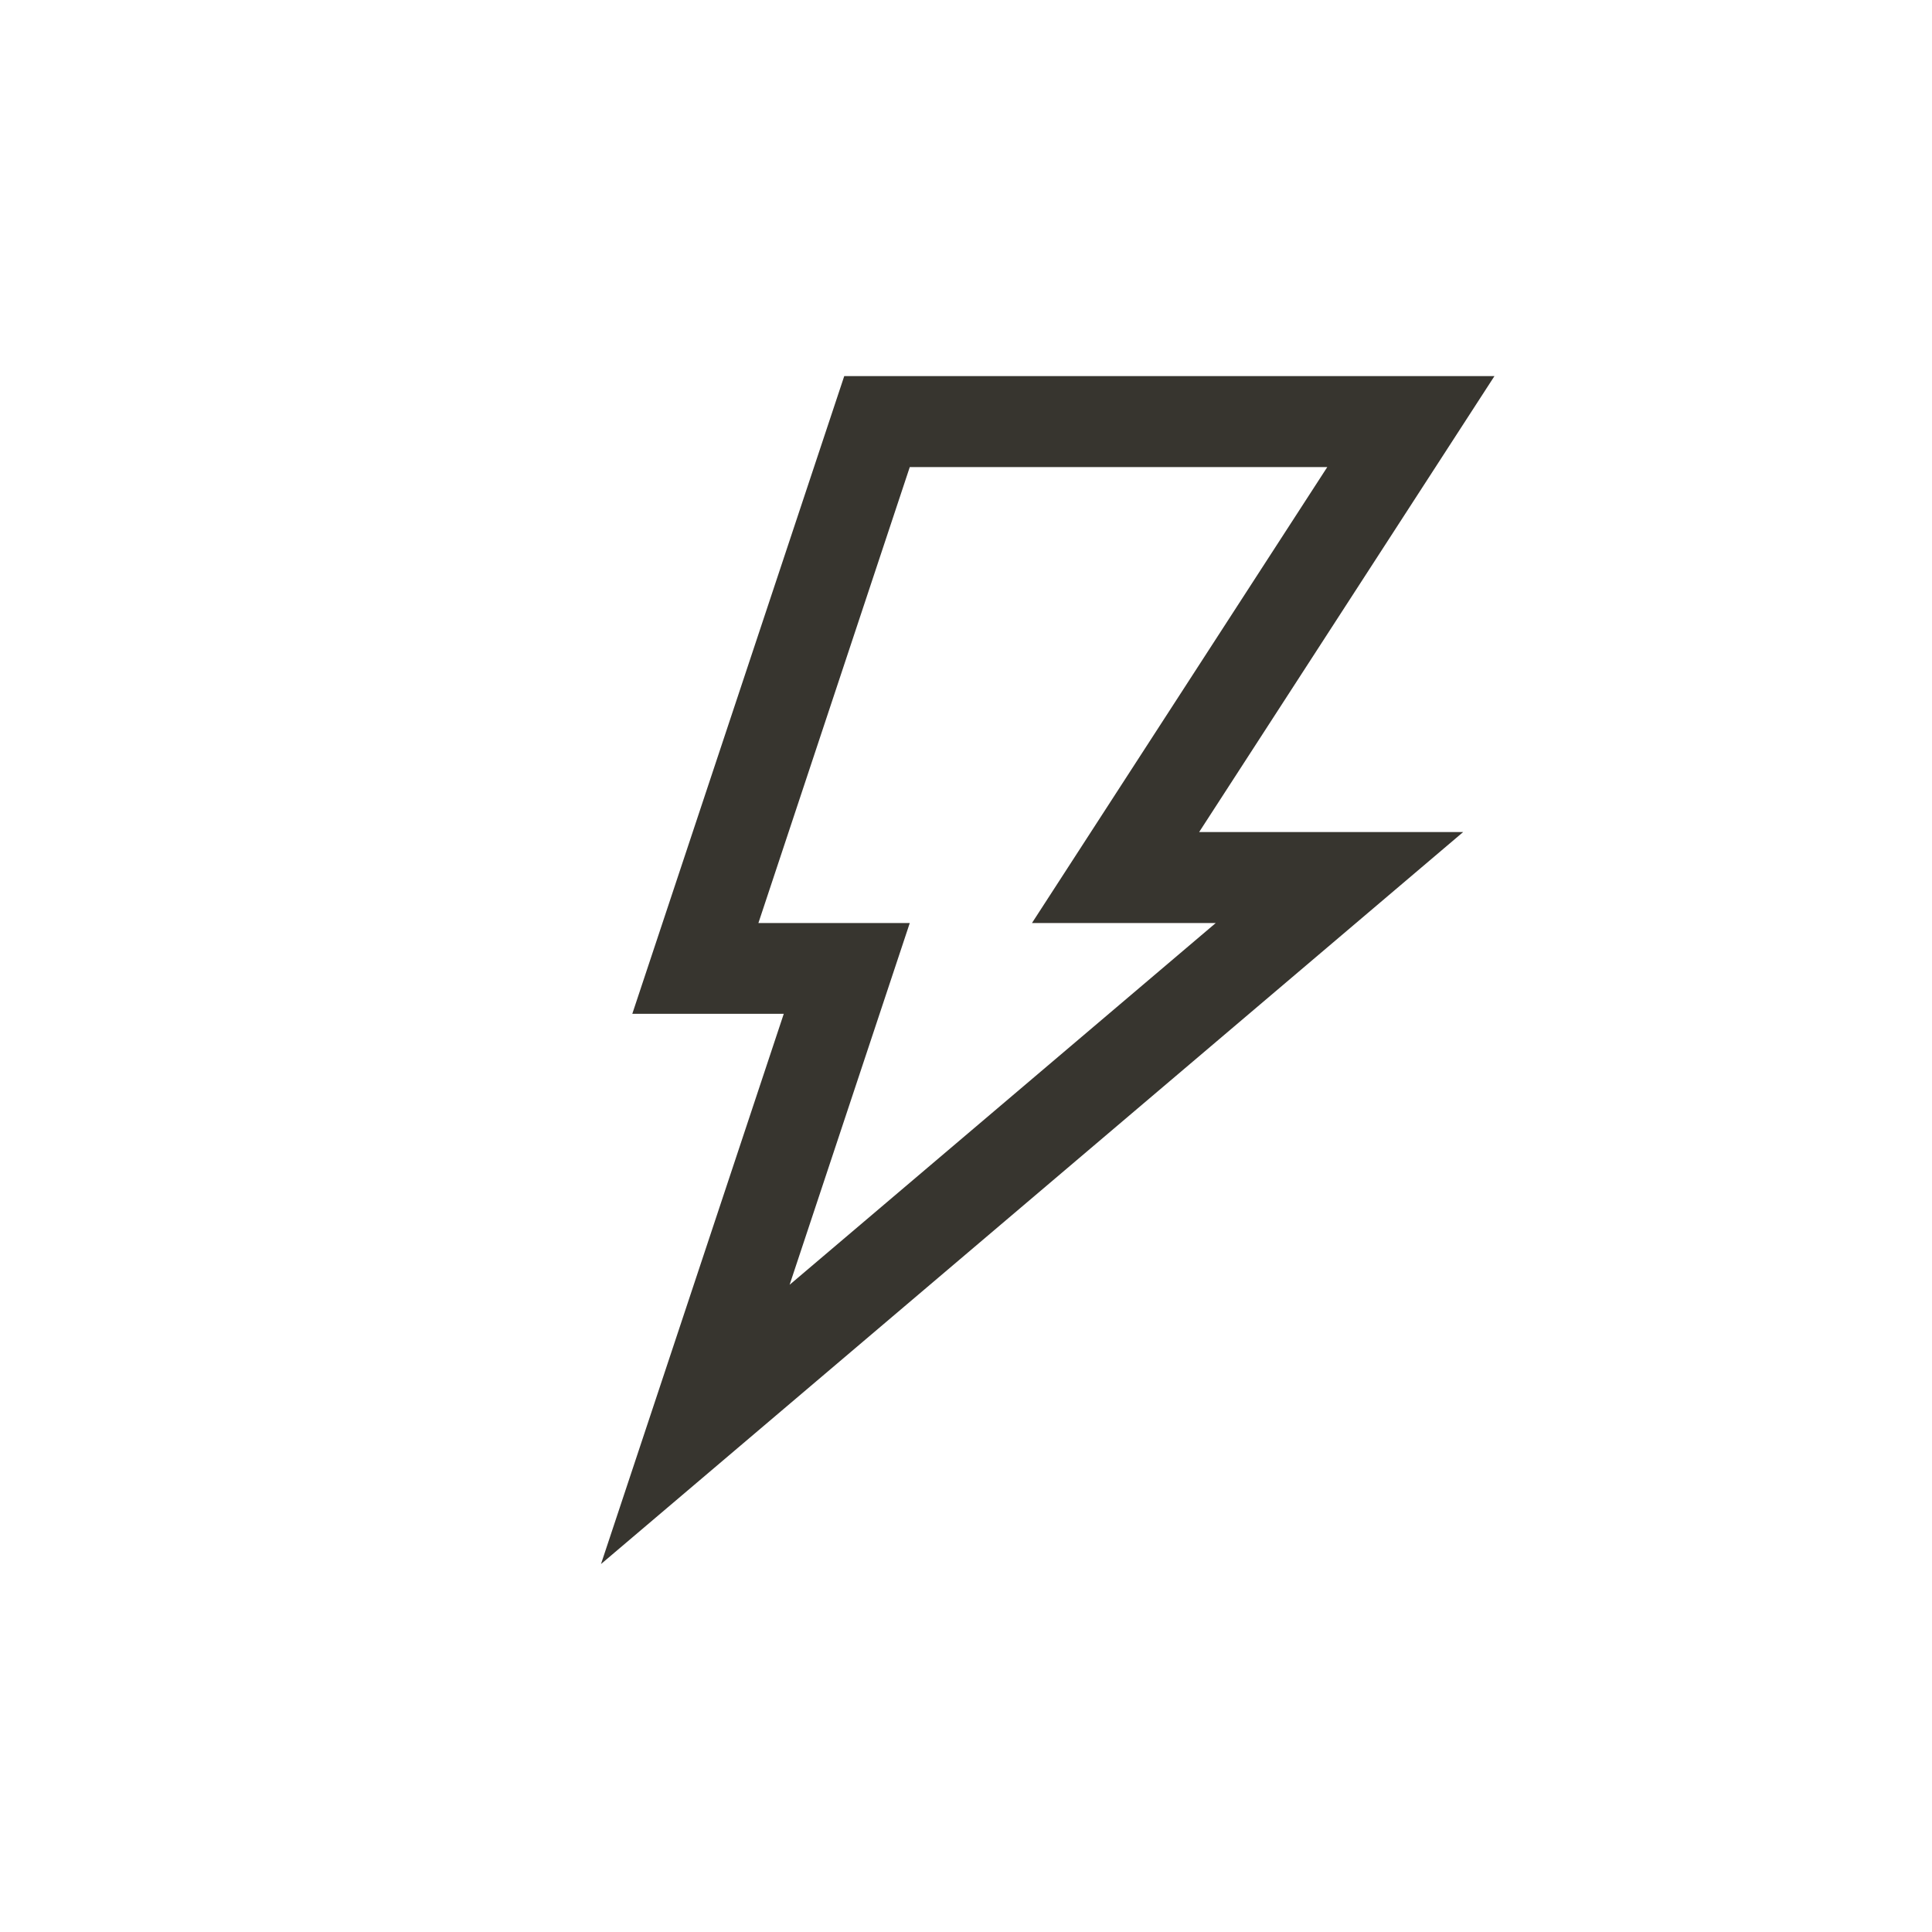 <!-- Generated by IcoMoon.io -->
<svg version="1.1" xmlns="http://www.w3.org/2000/svg" width="40" height="40" viewBox="0 0 40 40">
<title>th-bolt</title>
<path fill="#37352f" d="M30.942 7.787h-13.463l-4.388 13.203h3.136l-3.784 11.392 17.85-15.155h-5.466l6.114-9.44zM25.171 19.11l-8.823 7.49 2.488-7.49h-3.134l3.134-9.44h8.644l-6.114 9.44h3.804z"></path>
</svg>
